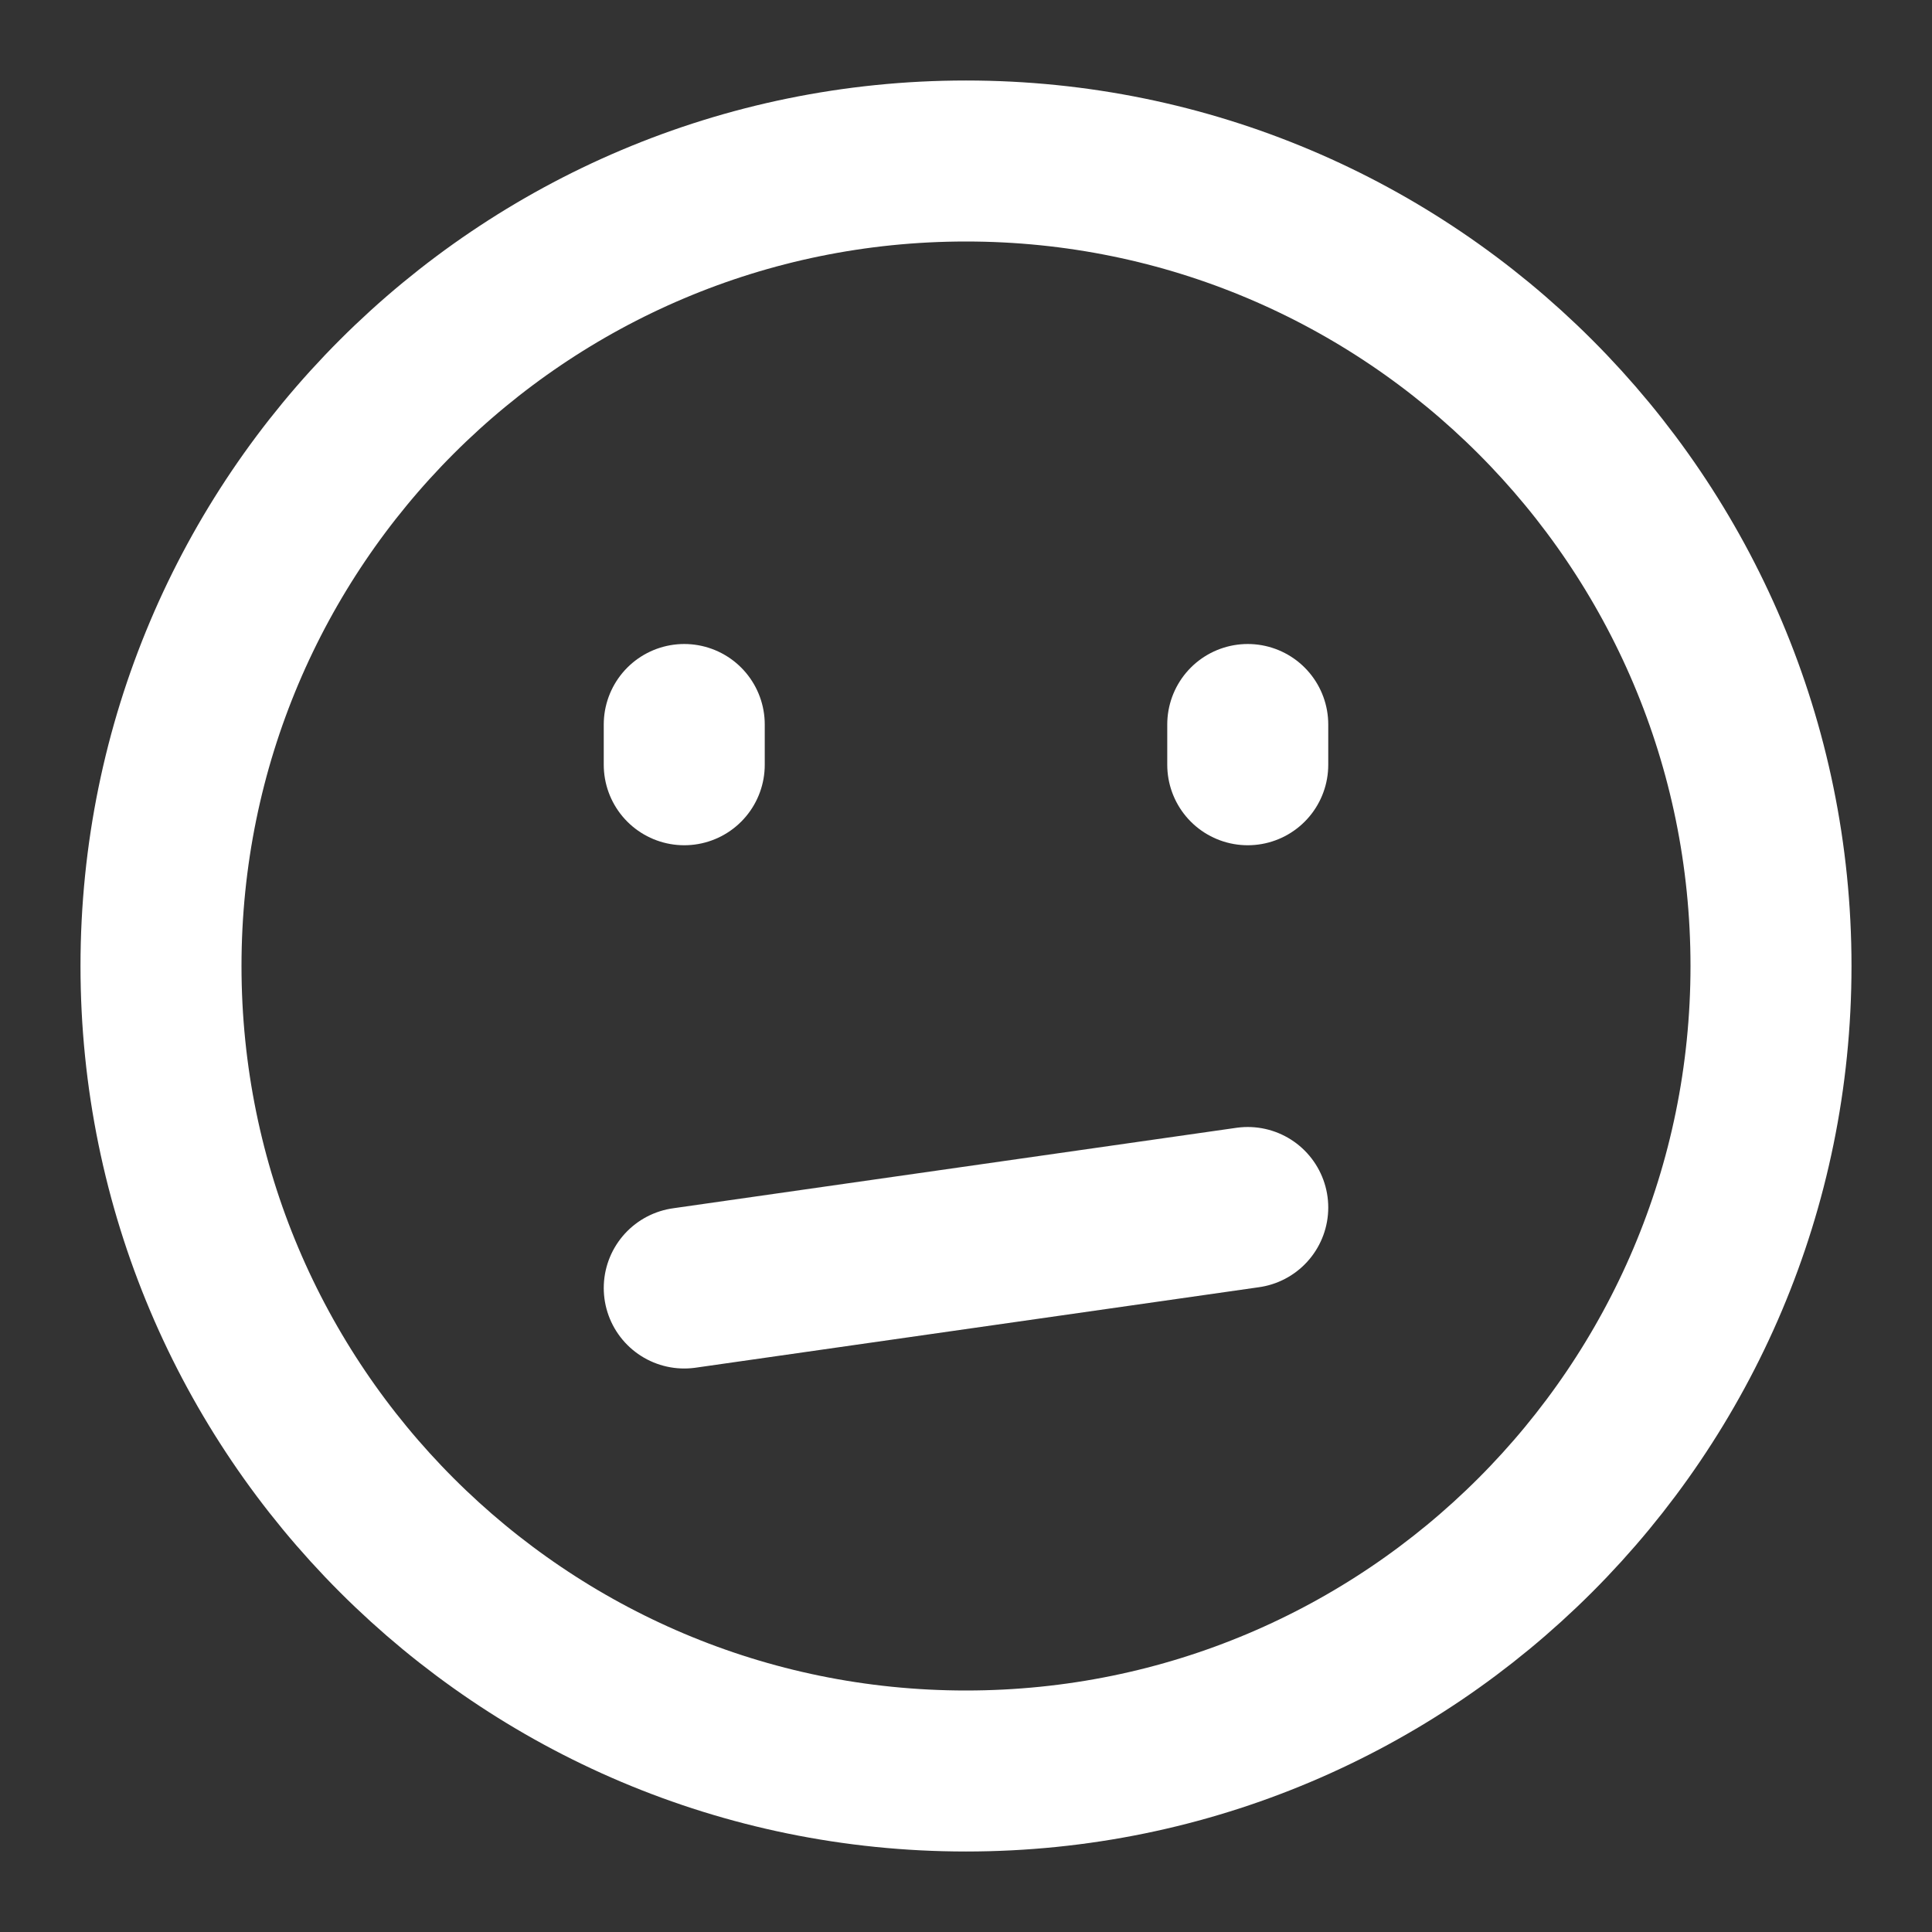 <?xml version="1.0" encoding="UTF-8"?>
<svg width="28" height="28" viewBox="0 0 48 48" fill="none" xmlns="http://www.w3.org/2000/svg">
    <rect x="0" y="0" width="48" height="48" fill="#333333" stroke="none"/>
    <path d="M24 44C35.046 44 44 35.046 44 24C44 12.954 35.046 4 24 4C12.954 4 4 12.954 4 24C4 35.046 12.954 44 24 44Z"
          fill="none" stroke="#ffffff" stroke-width="4" stroke-linejoin="round"/>
    <path d="M31 18V19" stroke="#ffffff" stroke-width="4" stroke-linecap="round" stroke-linejoin="round"/>
    <path d="M17 18V19" stroke="#ffffff" stroke-width="4" stroke-linecap="round" stroke-linejoin="round"/>
    <path d="M17 32L31 30" stroke="#ffffff" stroke-width="4" stroke-linecap="round" stroke-linejoin="round"/>
</svg>